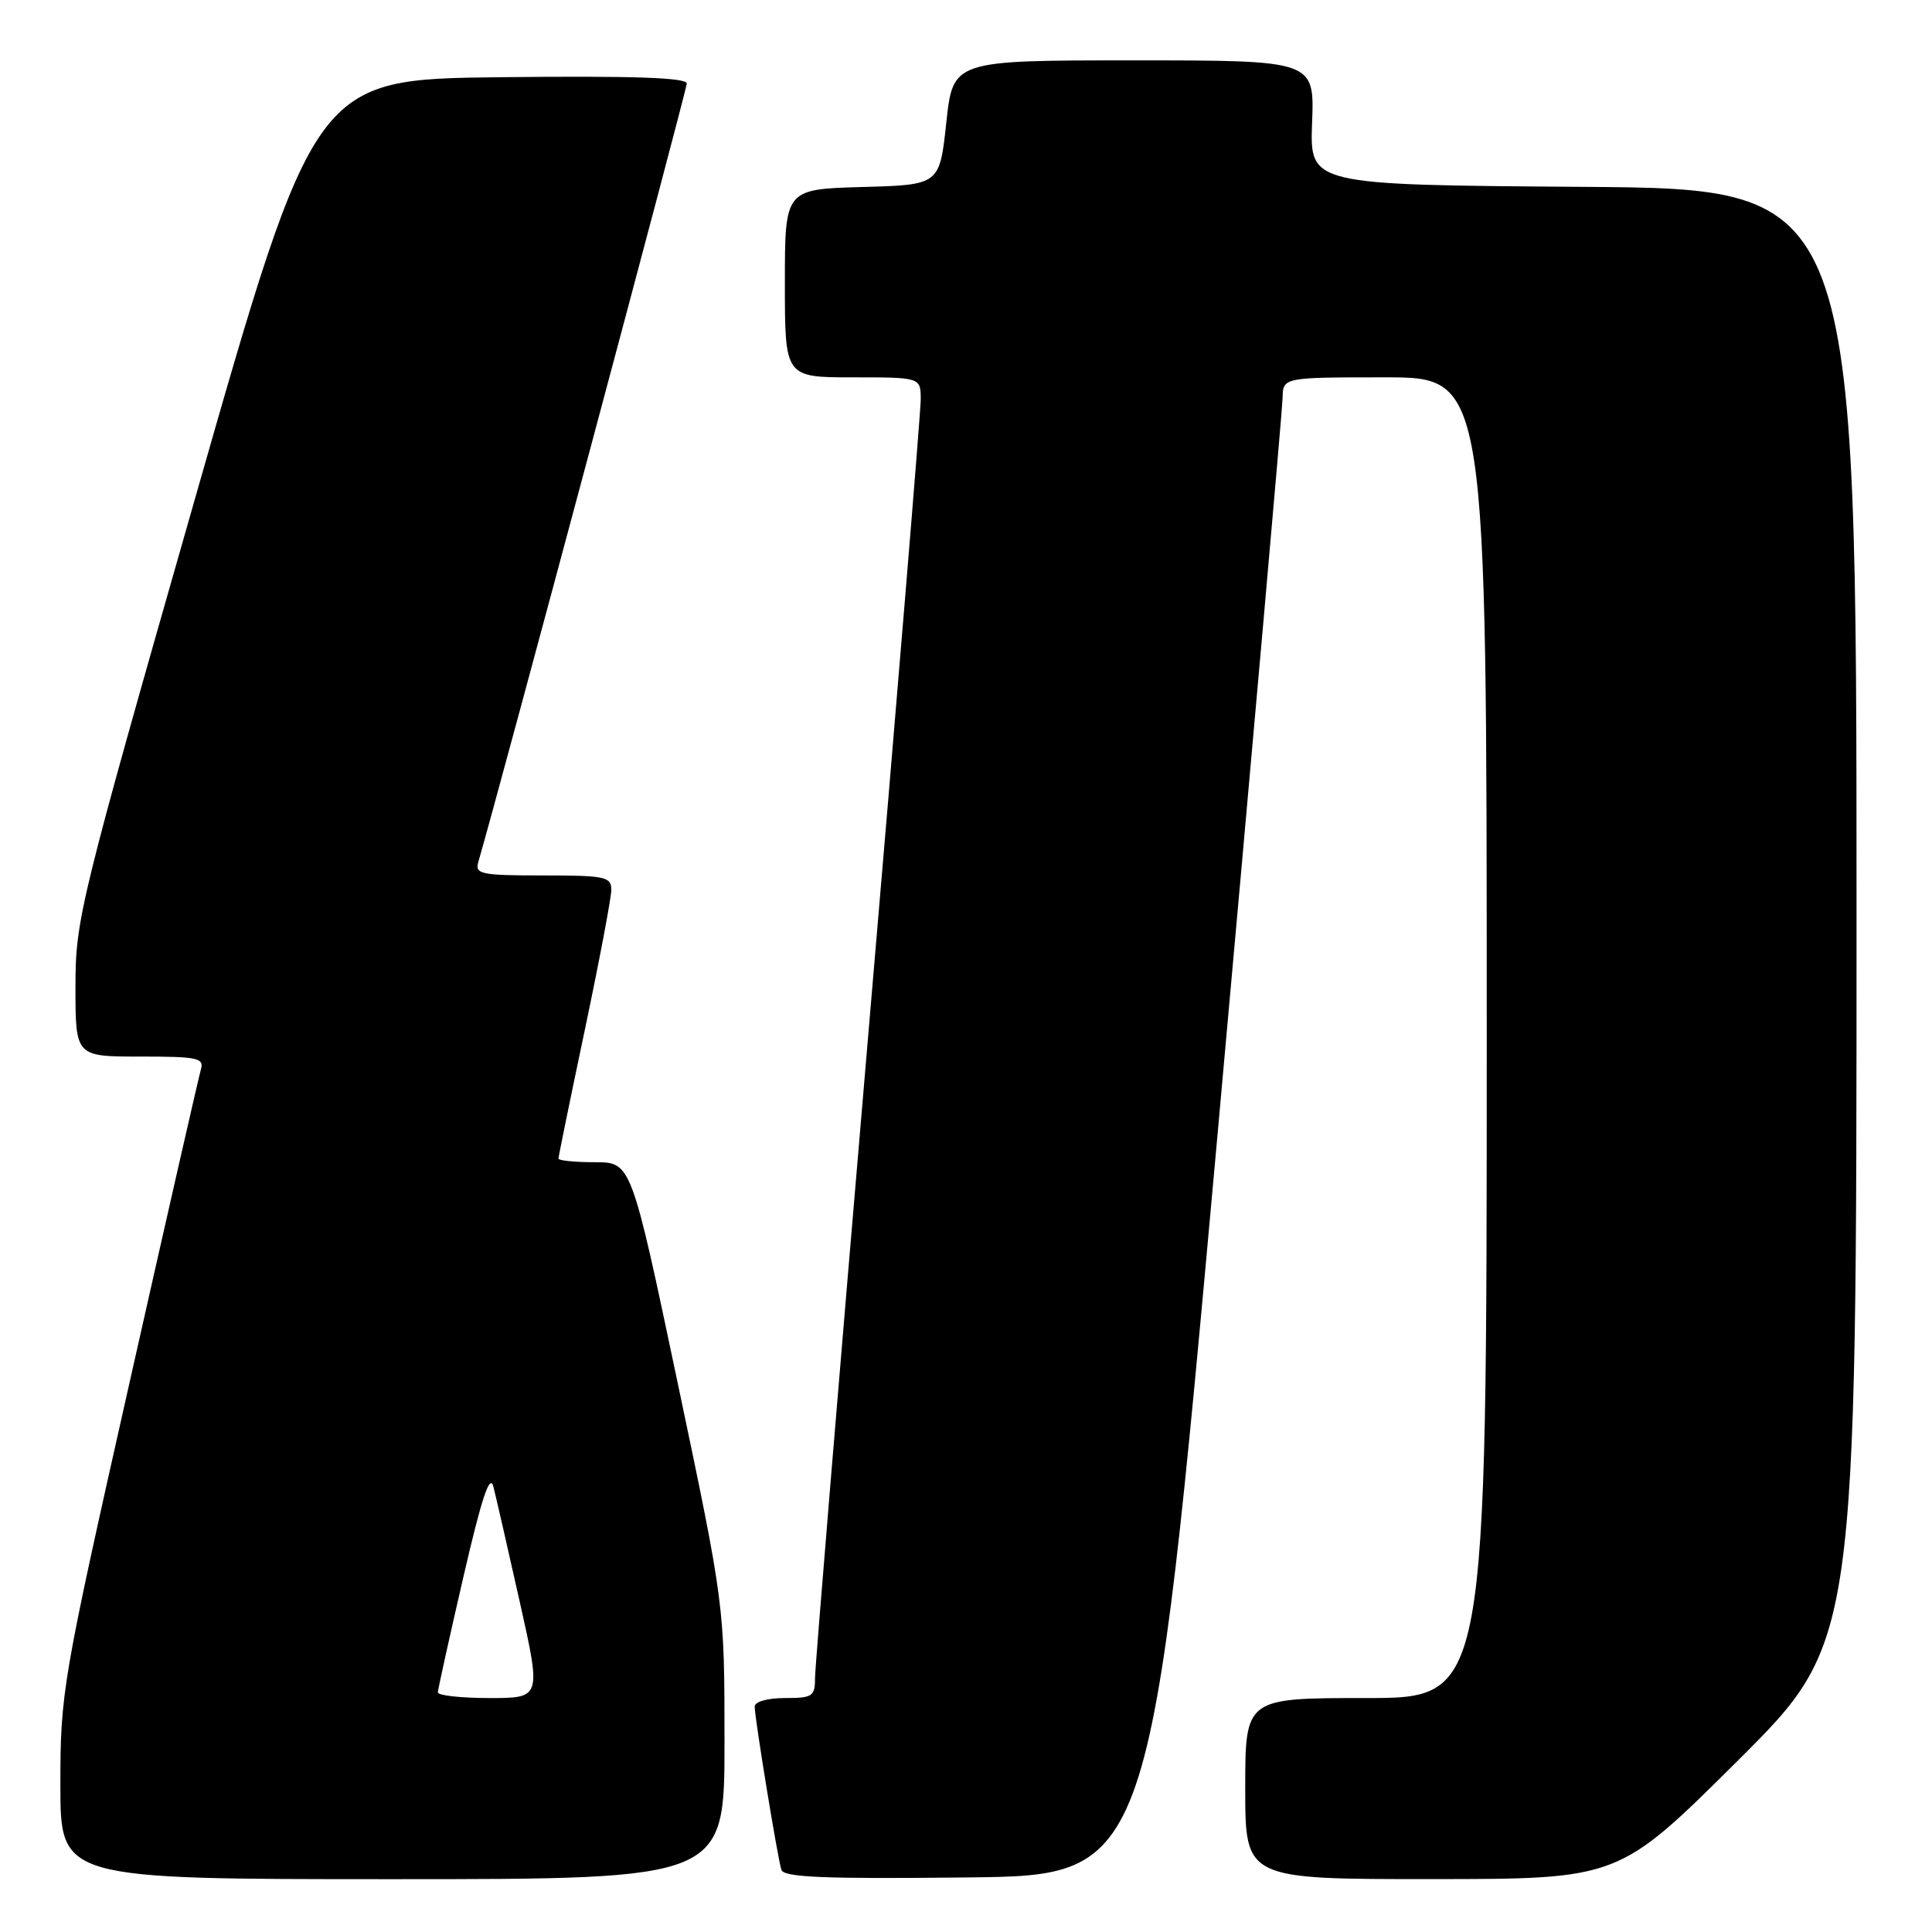 <?xml version="1.0" encoding="UTF-8" standalone="no"?>
<!DOCTYPE svg PUBLIC "-//W3C//DTD SVG 1.1//EN" "http://www.w3.org/Graphics/SVG/1.1/DTD/svg11.dtd" >
<svg xmlns="http://www.w3.org/2000/svg" xmlns:xlink="http://www.w3.org/1999/xlink" version="1.1" viewBox="0 0 256 256">
 <g >
 <path fill="currentColor"
d=" M 96.00 230.86 C 96.00 212.73 96.00 212.73 89.82 183.36 C 83.64 154.00 83.64 154.00 78.82 154.00 C 76.17 154.00 74.00 153.78 74.00 153.52 C 74.00 153.26 75.57 145.57 77.50 136.43 C 79.42 127.29 81.00 118.96 81.00 117.91 C 81.00 116.17 80.19 116.00 71.93 116.00 C 63.77 116.00 62.92 115.83 63.37 114.25 C 66.16 104.68 91.00 11.91 91.00 11.07 C 91.00 10.28 83.90 10.04 66.35 10.23 C 41.71 10.50 41.71 10.50 25.86 66.00 C 10.53 119.66 10.00 121.81 10.00 130.75 C 10.00 140.00 10.00 140.00 18.57 140.00 C 26.26 140.00 27.08 140.18 26.61 141.75 C 26.33 142.71 22.02 161.60 17.05 183.71 C 8.27 222.72 8.00 224.30 8.00 236.46 C 8.00 249.00 8.00 249.00 52.00 249.00 C 96.00 249.00 96.00 249.00 96.00 230.86 Z  M 161.18 152.00 C 165.97 98.92 169.92 54.26 169.95 52.75 C 170.00 50.00 170.00 50.00 183.50 50.00 C 197.00 50.00 197.00 50.00 197.00 137.50 C 197.00 225.00 197.00 225.00 181.00 225.00 C 165.00 225.00 165.00 225.00 165.00 237.00 C 165.00 249.00 165.00 249.00 189.75 248.99 C 214.50 248.98 214.50 248.98 230.25 233.31 C 246.00 217.63 246.00 217.63 246.00 121.33 C 246.00 25.02 246.00 25.02 209.77 24.76 C 173.55 24.50 173.55 24.50 173.86 16.25 C 174.17 8.00 174.17 8.00 150.22 8.00 C 126.28 8.00 126.28 8.00 125.39 16.25 C 124.50 24.50 124.50 24.50 114.25 24.78 C 104.00 25.07 104.00 25.07 104.00 37.53 C 104.00 50.00 104.00 50.00 113.00 50.00 C 122.00 50.00 122.00 50.00 122.00 52.95 C 122.00 54.57 118.85 92.71 115.00 137.70 C 111.16 182.69 108.01 220.74 108.00 222.25 C 108.00 224.79 107.70 225.00 104.00 225.00 C 101.70 225.00 100.00 225.48 100.00 226.13 C 100.00 227.65 103.03 246.18 103.54 247.77 C 103.86 248.76 109.31 248.98 128.20 248.77 C 152.45 248.50 152.45 248.50 161.18 152.00 Z  M 58.02 224.25 C 58.03 223.84 59.55 216.97 61.39 209.00 C 63.83 198.44 64.91 195.18 65.38 197.00 C 65.73 198.38 67.30 205.24 68.87 212.25 C 71.72 225.00 71.72 225.00 64.86 225.00 C 61.09 225.00 58.01 224.66 58.02 224.25 Z "/>
</g>
</svg>